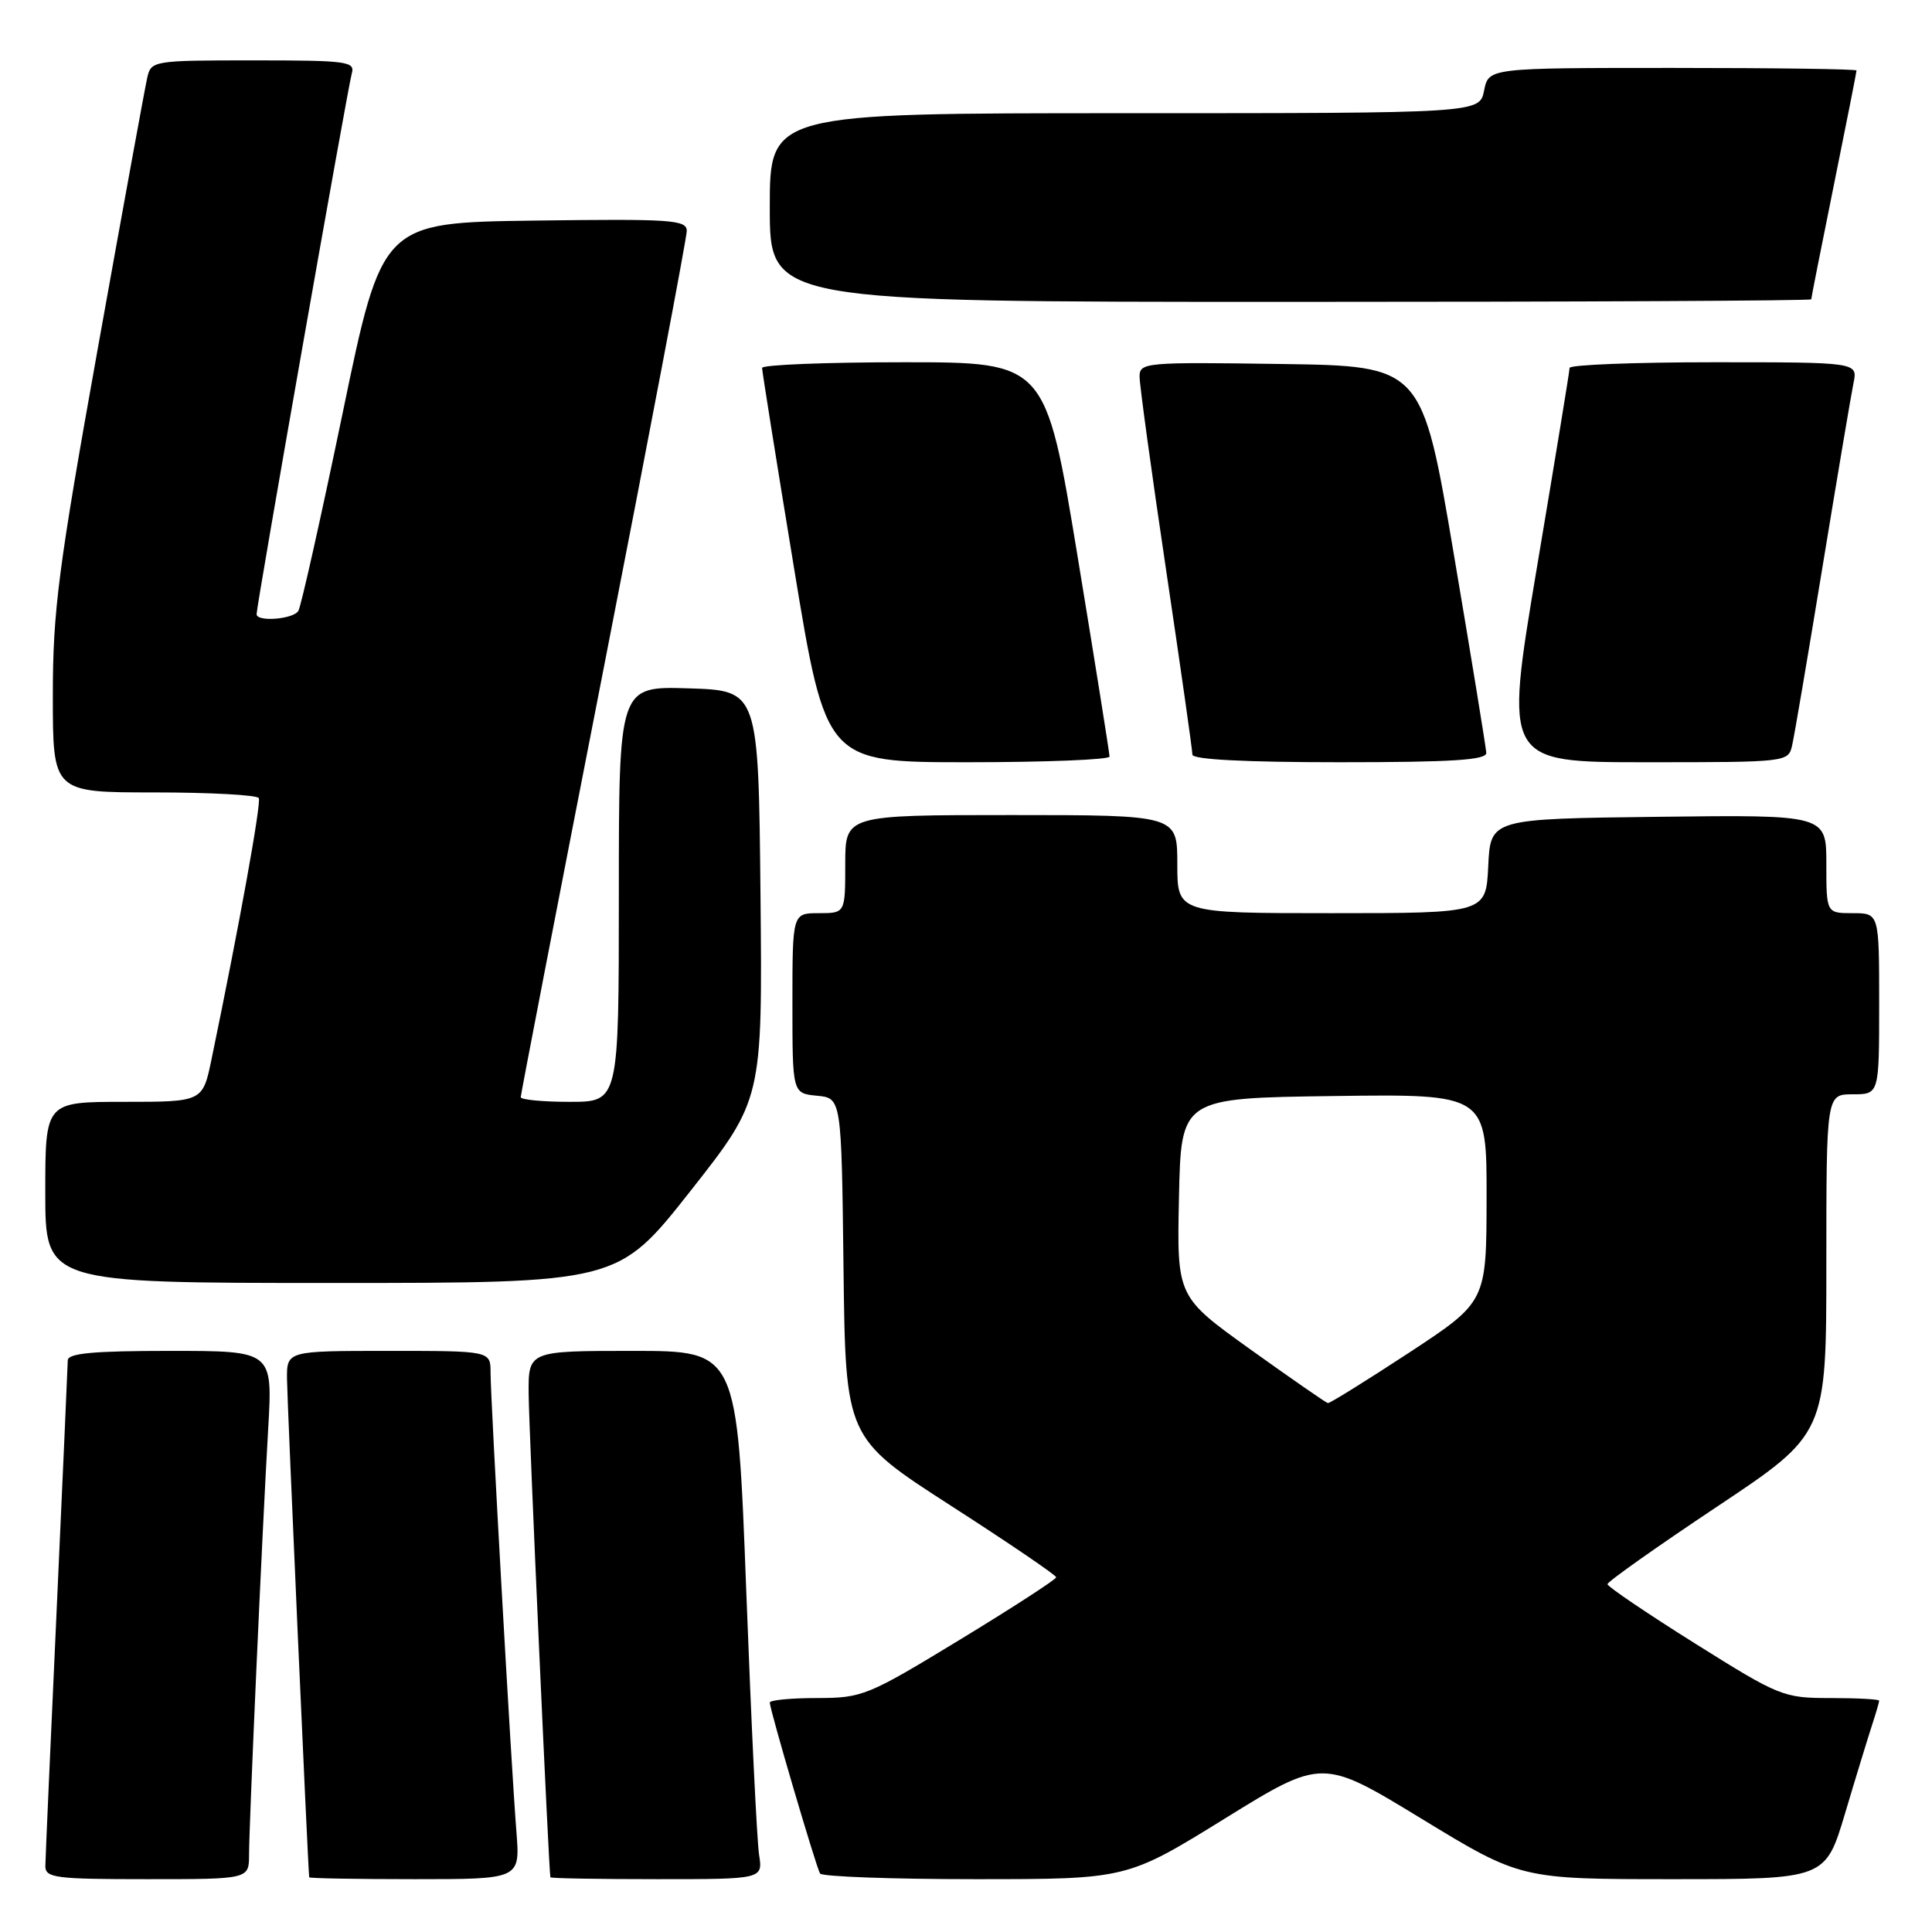 <?xml version="1.0" encoding="UTF-8" standalone="no"?>
<!DOCTYPE svg PUBLIC "-//W3C//DTD SVG 1.1//EN" "http://www.w3.org/Graphics/SVG/1.1/DTD/svg11.dtd" >
<svg xmlns="http://www.w3.org/2000/svg" xmlns:xlink="http://www.w3.org/1999/xlink" version="1.1" viewBox="0 0 256 256">
 <g >
 <path fill="currentColor"
d=" M 33.00 245.75 C 33.01 241.67 34.74 202.96 35.54 189.25 C 36.13 179.00 36.13 179.00 22.57 179.00 C 12.39 179.00 9.00 179.31 8.98 180.25 C 8.97 180.94 8.30 195.90 7.50 213.50 C 6.69 231.10 6.02 246.29 6.01 247.25 C 6.00 248.83 7.30 249.00 19.50 249.00 C 33.00 249.00 33.00 249.00 33.00 245.75 Z  M 68.43 242.75 C 67.74 234.05 65.00 185.40 65.00 181.88 C 65.00 179.00 65.00 179.00 51.50 179.00 C 38.00 179.00 38.00 179.00 38.03 182.75 C 38.05 185.57 40.80 247.41 40.97 248.75 C 40.99 248.89 47.28 249.00 54.96 249.00 C 68.92 249.00 68.92 249.00 68.43 242.75 Z  M 100.58 245.75 C 100.30 243.96 99.54 228.21 98.88 210.75 C 97.68 179.00 97.68 179.00 83.84 179.00 C 70.00 179.00 70.00 179.00 70.05 184.75 C 70.09 189.59 72.72 248.00 72.93 248.75 C 72.97 248.89 79.32 249.00 87.05 249.00 C 101.09 249.00 101.09 249.00 100.58 245.75 Z  M 162.26 240.99 C 175.21 232.98 175.21 232.98 188.36 240.99 C 201.51 249.00 201.51 249.00 221.69 249.00 C 241.88 249.00 241.88 249.00 244.49 240.25 C 245.92 235.44 247.53 230.20 248.05 228.60 C 248.57 227.01 249.00 225.54 249.00 225.35 C 249.00 225.16 246.10 225.00 242.56 225.00 C 236.31 225.00 235.81 224.80 224.57 217.75 C 218.21 213.76 213.00 210.23 213.00 209.91 C 213.00 209.58 219.52 204.97 227.50 199.65 C 242.00 189.99 242.00 189.99 242.00 167.50 C 242.00 145.00 242.00 145.00 245.50 145.00 C 249.00 145.00 249.00 145.00 249.00 133.00 C 249.00 121.00 249.00 121.00 245.50 121.00 C 242.00 121.00 242.00 121.00 242.00 114.48 C 242.00 107.96 242.00 107.96 219.75 108.23 C 197.50 108.50 197.50 108.50 197.20 114.75 C 196.90 121.00 196.90 121.00 176.45 121.00 C 156.00 121.00 156.00 121.00 156.00 114.50 C 156.00 108.00 156.00 108.00 134.00 108.00 C 112.00 108.00 112.00 108.00 112.00 114.50 C 112.00 121.00 112.00 121.00 108.50 121.00 C 105.00 121.00 105.00 121.00 105.00 132.94 C 105.00 144.87 105.00 144.87 108.25 145.19 C 111.50 145.50 111.50 145.50 111.77 168.01 C 112.04 190.52 112.04 190.52 125.99 199.51 C 133.67 204.45 139.95 208.72 139.95 209.00 C 139.94 209.28 134.22 212.99 127.22 217.25 C 114.94 224.72 114.28 224.99 108.25 225.00 C 104.81 225.00 102.00 225.27 102.00 225.60 C 102.00 226.52 108.14 247.40 108.66 248.25 C 108.91 248.66 118.16 249.00 129.21 249.00 C 149.31 249.00 149.31 249.00 162.26 240.99 Z  M 91.46 157.85 C 101.03 145.70 101.03 145.70 100.77 118.60 C 100.50 91.50 100.50 91.50 91.25 91.21 C 82.00 90.92 82.00 90.92 82.00 118.46 C 82.00 146.00 82.00 146.00 75.50 146.00 C 71.92 146.00 69.00 145.72 69.00 145.38 C 69.00 145.04 73.95 119.45 80.00 88.50 C 86.05 57.55 91.00 31.50 91.00 30.60 C 91.00 29.12 88.96 28.99 70.81 29.23 C 50.63 29.50 50.63 29.50 45.41 54.70 C 42.53 68.56 39.89 80.37 39.53 80.95 C 38.85 82.06 34.00 82.44 34.00 81.38 C 34.00 80.19 46.10 11.48 46.61 9.75 C 47.09 8.14 46.02 8.00 33.59 8.00 C 20.36 8.00 20.03 8.05 19.52 10.25 C 19.23 11.49 16.30 27.55 13.00 45.94 C 7.72 75.37 7.00 80.92 7.00 92.19 C 7.00 105.00 7.00 105.00 20.44 105.00 C 27.83 105.00 34.06 105.34 34.29 105.75 C 34.64 106.40 31.69 122.71 28.03 140.35 C 26.86 146.00 26.86 146.00 16.43 146.00 C 6.00 146.00 6.00 146.00 6.00 158.00 C 6.00 170.00 6.00 170.00 43.94 170.00 C 81.88 170.00 81.88 170.00 91.46 157.85 Z  M 147.02 100.25 C 147.02 99.84 145.12 87.91 142.79 73.75 C 138.55 48.00 138.55 48.00 119.77 48.00 C 109.45 48.00 100.99 48.34 100.98 48.75 C 100.98 49.16 102.88 61.09 105.21 75.25 C 109.45 101.00 109.45 101.00 128.23 101.00 C 138.55 101.00 147.01 100.66 147.02 100.25 Z  M 196.94 99.75 C 196.90 99.06 194.98 87.25 192.65 73.50 C 188.43 48.50 188.43 48.50 169.72 48.23 C 151.69 47.97 151.00 48.03 151.00 49.92 C 151.00 51.00 152.57 62.48 154.50 75.43 C 156.43 88.38 158.00 99.43 158.00 99.99 C 158.00 100.64 165.00 101.00 177.50 101.00 C 192.47 101.00 196.99 100.71 196.94 99.75 Z  M 237.47 98.75 C 237.76 97.51 239.57 86.83 241.51 75.00 C 243.45 63.17 245.29 52.26 245.60 50.75 C 246.16 48.00 246.16 48.00 227.08 48.00 C 216.59 48.00 207.99 48.34 207.98 48.75 C 207.98 49.16 206.02 61.09 203.64 75.25 C 199.32 101.00 199.32 101.00 218.14 101.00 C 236.84 101.00 236.97 100.99 237.47 98.75 Z  M 240.00 39.66 C 240.00 39.47 241.35 32.65 243.00 24.50 C 244.65 16.35 246.00 9.53 246.00 9.34 C 246.00 9.15 235.03 9.00 221.62 9.00 C 197.25 9.00 197.25 9.00 196.65 12.00 C 196.05 15.00 196.05 15.00 149.03 15.00 C 102.00 15.00 102.00 15.00 102.00 27.50 C 102.00 40.00 102.00 40.00 171.00 40.00 C 208.95 40.00 240.00 39.85 240.00 39.66 Z  M 165.72 178.83 C 155.94 171.82 155.94 171.82 156.22 158.66 C 156.50 145.50 156.50 145.50 176.75 145.23 C 197.00 144.96 197.00 144.96 196.98 158.73 C 196.96 172.50 196.96 172.50 186.69 179.25 C 181.03 182.96 176.20 185.96 175.95 185.92 C 175.70 185.87 171.10 182.68 165.72 178.83 Z "/>
</g>
</svg>